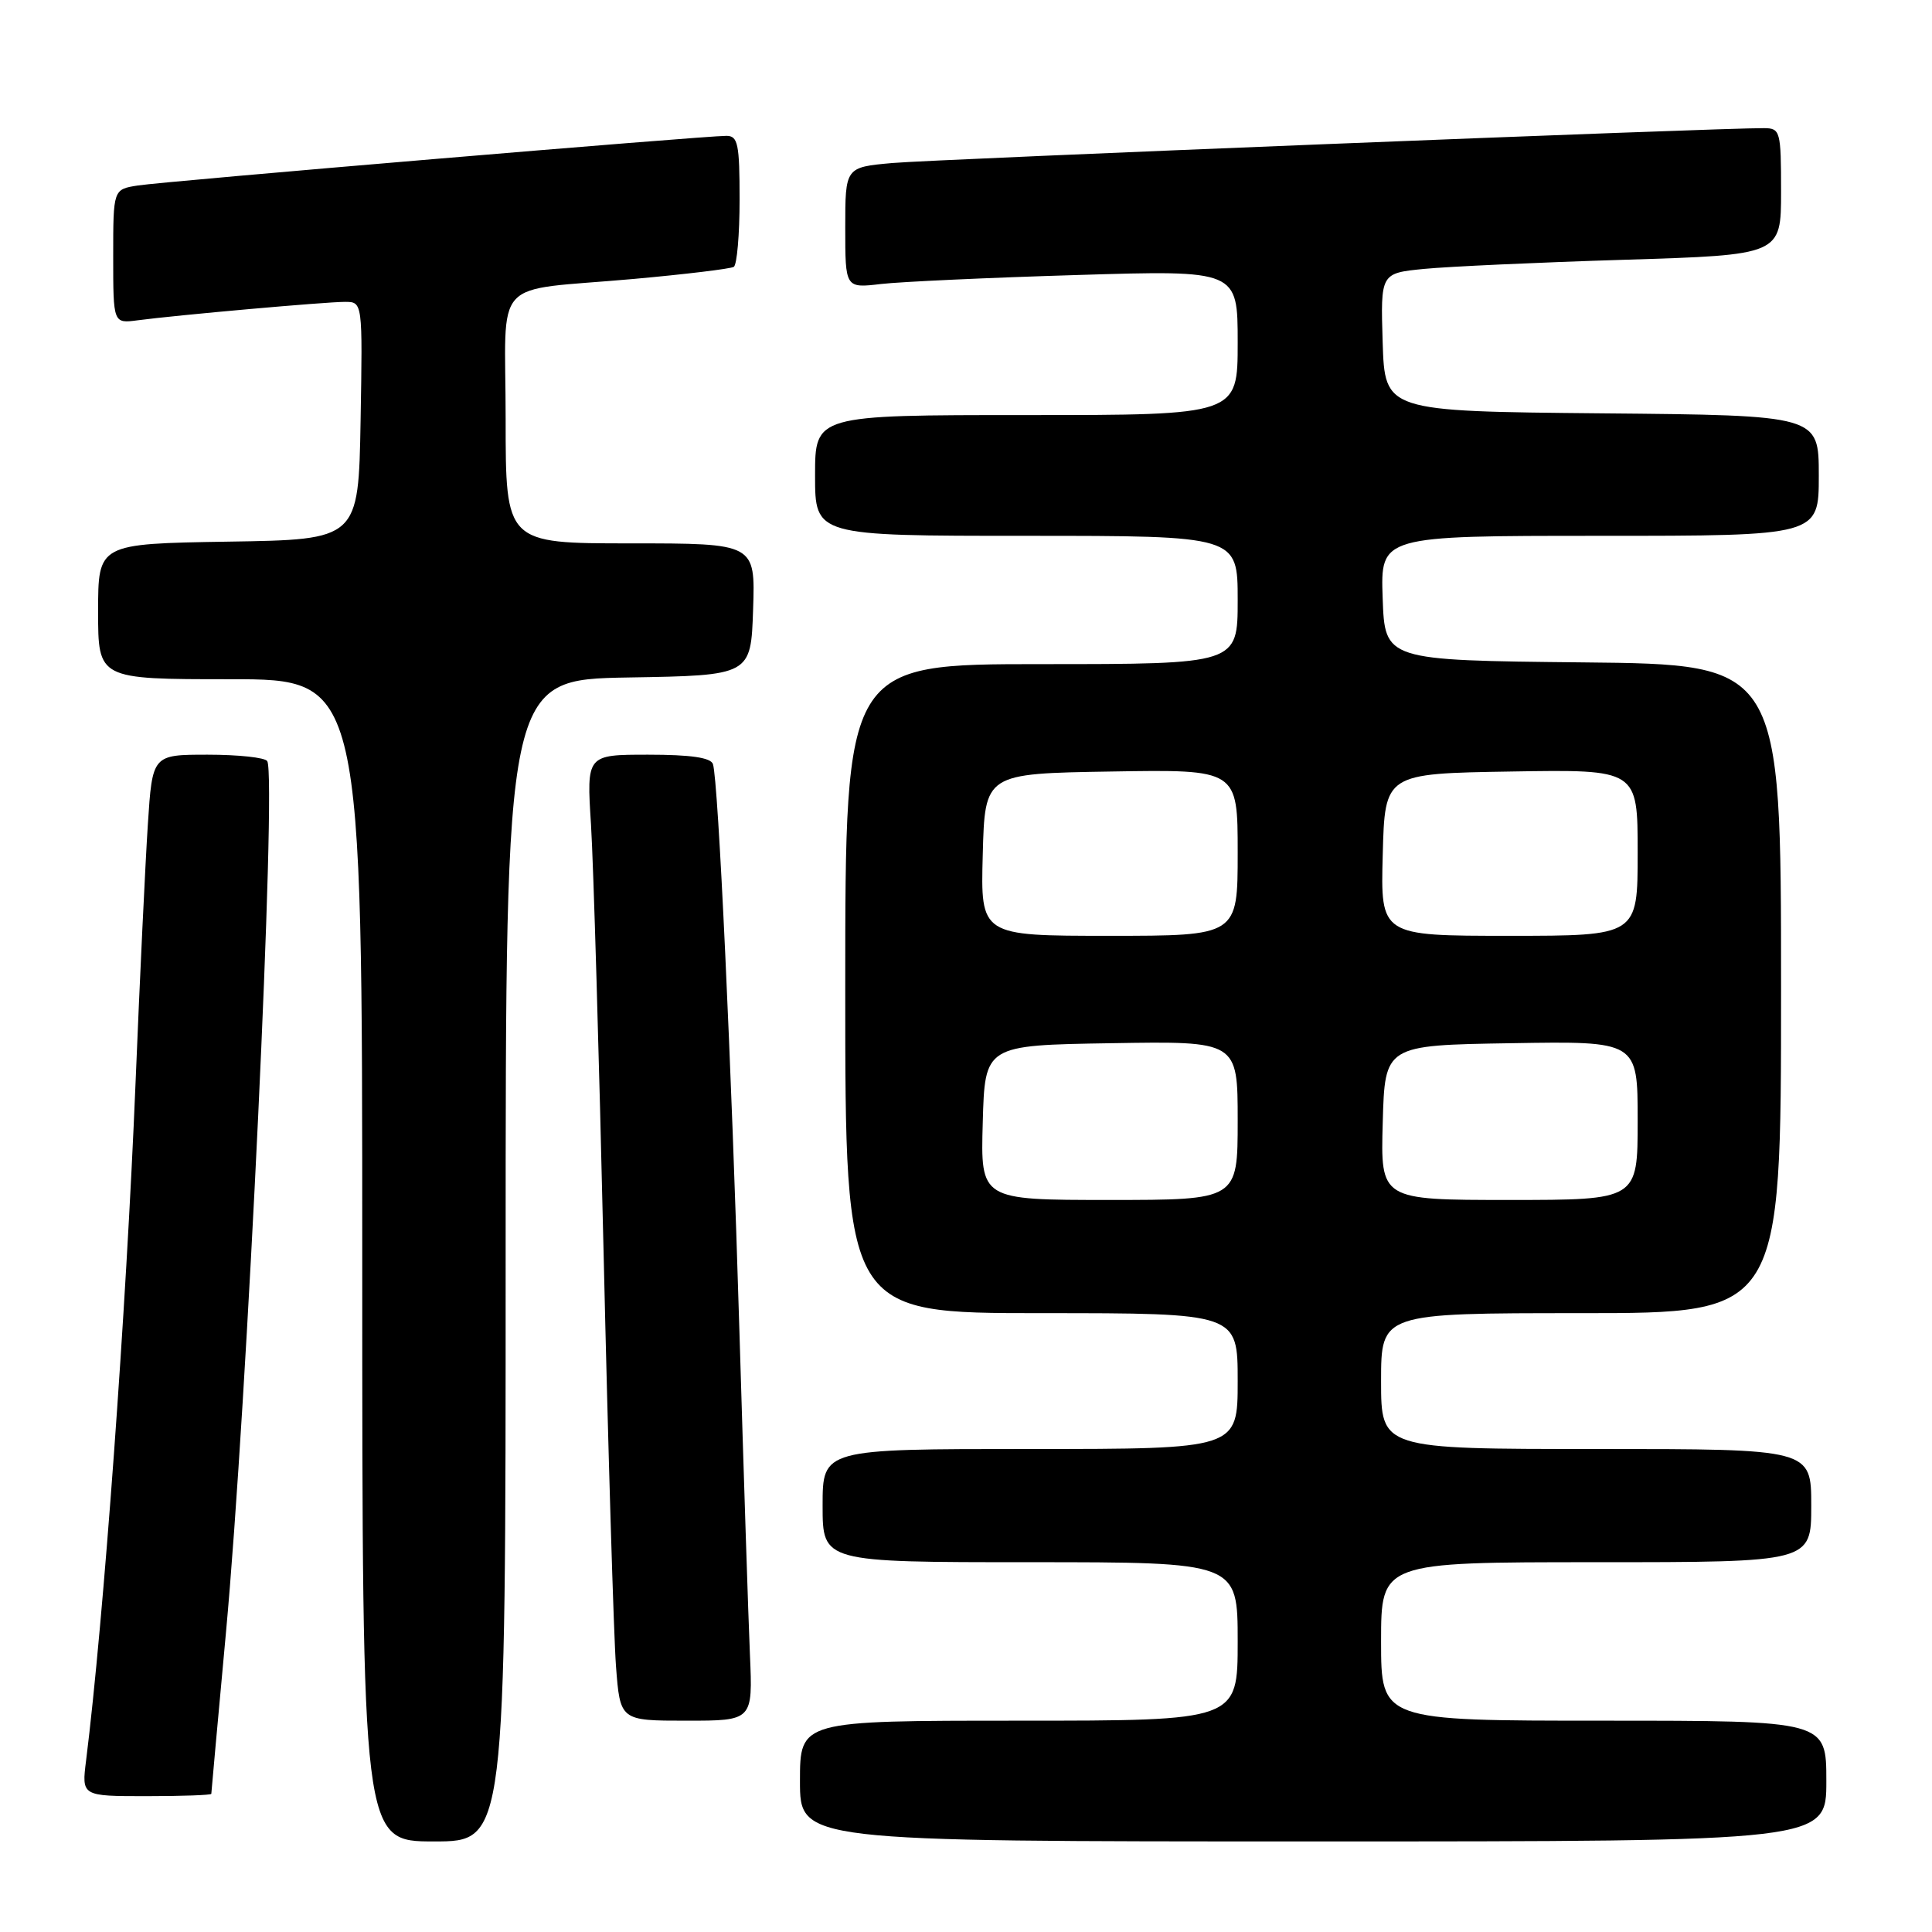 <?xml version="1.0" encoding="UTF-8" standalone="no"?>
<!DOCTYPE svg PUBLIC "-//W3C//DTD SVG 1.1//EN" "http://www.w3.org/Graphics/SVG/1.1/DTD/svg11.dtd" >
<svg xmlns="http://www.w3.org/2000/svg" xmlns:xlink="http://www.w3.org/1999/xlink" version="1.1" viewBox="0 0 256 256">
 <g >
 <path fill="currentColor"
d=" M 67.00 167.02 C 67.00 90.05 67.00 90.05 83.25 89.77 C 99.50 89.50 99.50 89.50 99.79 80.75 C 100.08 72.00 100.08 72.00 83.54 72.00 C 67.00 72.00 67.00 72.00 67.00 55.52 C 67.00 36.29 64.81 38.68 83.98 36.96 C 90.84 36.34 96.80 35.62 97.23 35.36 C 97.65 35.10 98.00 31.08 98.00 26.44 C 98.00 19.07 97.78 18.00 96.25 18.00 C 93.28 18.00 21.70 24.03 18.25 24.58 C 15.00 25.09 15.00 25.09 15.00 33.98 C 15.00 42.87 15.00 42.87 18.25 42.44 C 23.46 41.75 43.13 40.00 45.70 40.00 C 48.05 40.00 48.05 40.00 47.78 55.75 C 47.50 71.50 47.50 71.50 30.25 71.77 C 13.00 72.05 13.00 72.05 13.00 81.02 C 13.00 90.00 13.00 90.00 30.50 90.00 C 48.00 90.00 48.00 90.00 48.00 167.00 C 48.00 244.00 48.00 244.00 57.50 244.00 C 67.00 244.00 67.00 244.00 67.00 167.02 Z  M 242.00 236.00 C 242.00 228.00 242.00 228.00 212.50 228.00 C 183.00 228.00 183.00 228.00 183.00 217.50 C 183.00 207.00 183.00 207.00 211.50 207.00 C 240.00 207.00 240.00 207.00 240.00 199.50 C 240.00 192.00 240.00 192.00 211.50 192.00 C 183.00 192.00 183.00 192.00 183.00 183.00 C 183.00 174.00 183.00 174.00 209.50 174.00 C 236.00 174.00 236.00 174.00 236.00 131.02 C 236.00 88.03 236.00 88.03 209.75 87.77 C 183.50 87.50 183.50 87.50 183.21 79.25 C 182.92 71.00 182.92 71.00 211.96 71.00 C 241.00 71.00 241.00 71.00 241.00 63.02 C 241.00 55.03 241.00 55.03 212.25 54.77 C 183.50 54.50 183.50 54.50 183.21 45.35 C 182.93 36.20 182.93 36.20 188.71 35.63 C 191.90 35.32 203.84 34.77 215.25 34.42 C 236.00 33.78 236.00 33.78 236.00 25.39 C 236.00 17.36 235.90 17.00 233.75 16.98 C 228.11 16.93 123.81 21.11 118.25 21.60 C 112.00 22.16 112.00 22.16 112.00 30.17 C 112.00 38.19 112.00 38.19 116.75 37.63 C 119.36 37.33 131.06 36.79 142.75 36.44 C 164.00 35.79 164.00 35.79 164.00 45.40 C 164.00 55.00 164.00 55.00 136.00 55.00 C 108.00 55.00 108.00 55.00 108.00 63.00 C 108.00 71.00 108.00 71.00 136.00 71.00 C 164.00 71.00 164.00 71.00 164.00 79.50 C 164.00 88.00 164.00 88.00 138.00 88.00 C 112.00 88.00 112.00 88.00 112.00 131.00 C 112.00 174.00 112.00 174.00 138.00 174.00 C 164.00 174.00 164.00 174.00 164.00 183.00 C 164.00 192.00 164.00 192.00 136.50 192.00 C 109.00 192.00 109.00 192.00 109.00 199.50 C 109.00 207.00 109.00 207.00 136.50 207.00 C 164.00 207.00 164.00 207.00 164.00 217.50 C 164.00 228.00 164.00 228.00 135.00 228.00 C 106.00 228.00 106.00 228.00 106.00 236.00 C 106.00 244.00 106.00 244.00 174.00 244.00 C 242.00 244.00 242.00 244.00 242.00 236.00 Z  M 28.00 237.69 C 28.00 237.51 28.87 227.95 29.93 216.44 C 32.75 185.95 36.68 102.92 35.41 100.85 C 35.12 100.38 31.58 100.00 27.53 100.00 C 20.19 100.00 20.19 100.00 19.59 109.25 C 19.26 114.34 18.52 129.75 17.96 143.50 C 16.72 173.70 13.73 214.68 11.41 233.25 C 10.81 238.00 10.81 238.00 19.41 238.00 C 24.13 238.00 28.00 237.86 28.00 237.69 Z  M 99.37 219.25 C 99.16 214.44 98.54 195.20 97.98 176.50 C 96.93 141.05 95.18 103.40 94.47 101.25 C 94.19 100.39 91.54 100.00 85.89 100.00 C 77.72 100.00 77.72 100.00 78.31 109.25 C 78.63 114.34 79.38 139.88 79.98 166.00 C 80.58 192.12 81.32 216.76 81.62 220.75 C 82.17 228.00 82.17 228.00 90.96 228.00 C 99.75 228.00 99.75 228.00 99.37 219.25 Z  M 130.22 148.75 C 130.50 138.50 130.50 138.50 147.25 138.23 C 164.00 137.95 164.00 137.95 164.00 148.48 C 164.00 159.00 164.00 159.00 146.97 159.00 C 129.93 159.00 129.93 159.00 130.22 148.75 Z  M 183.22 148.75 C 183.50 138.50 183.50 138.50 200.25 138.23 C 217.00 137.95 217.00 137.95 217.00 148.48 C 217.00 159.00 217.00 159.00 199.97 159.00 C 182.93 159.00 182.93 159.00 183.22 148.75 Z  M 130.22 113.25 C 130.50 102.50 130.50 102.50 147.25 102.23 C 164.00 101.95 164.00 101.95 164.00 112.98 C 164.00 124.00 164.00 124.00 146.97 124.00 C 129.93 124.00 129.93 124.00 130.22 113.25 Z  M 183.22 113.25 C 183.50 102.50 183.50 102.50 200.25 102.23 C 217.00 101.95 217.00 101.95 217.00 112.98 C 217.00 124.00 217.00 124.00 199.97 124.00 C 182.93 124.00 182.93 124.00 183.22 113.25 Z "/>
</g>
</svg>